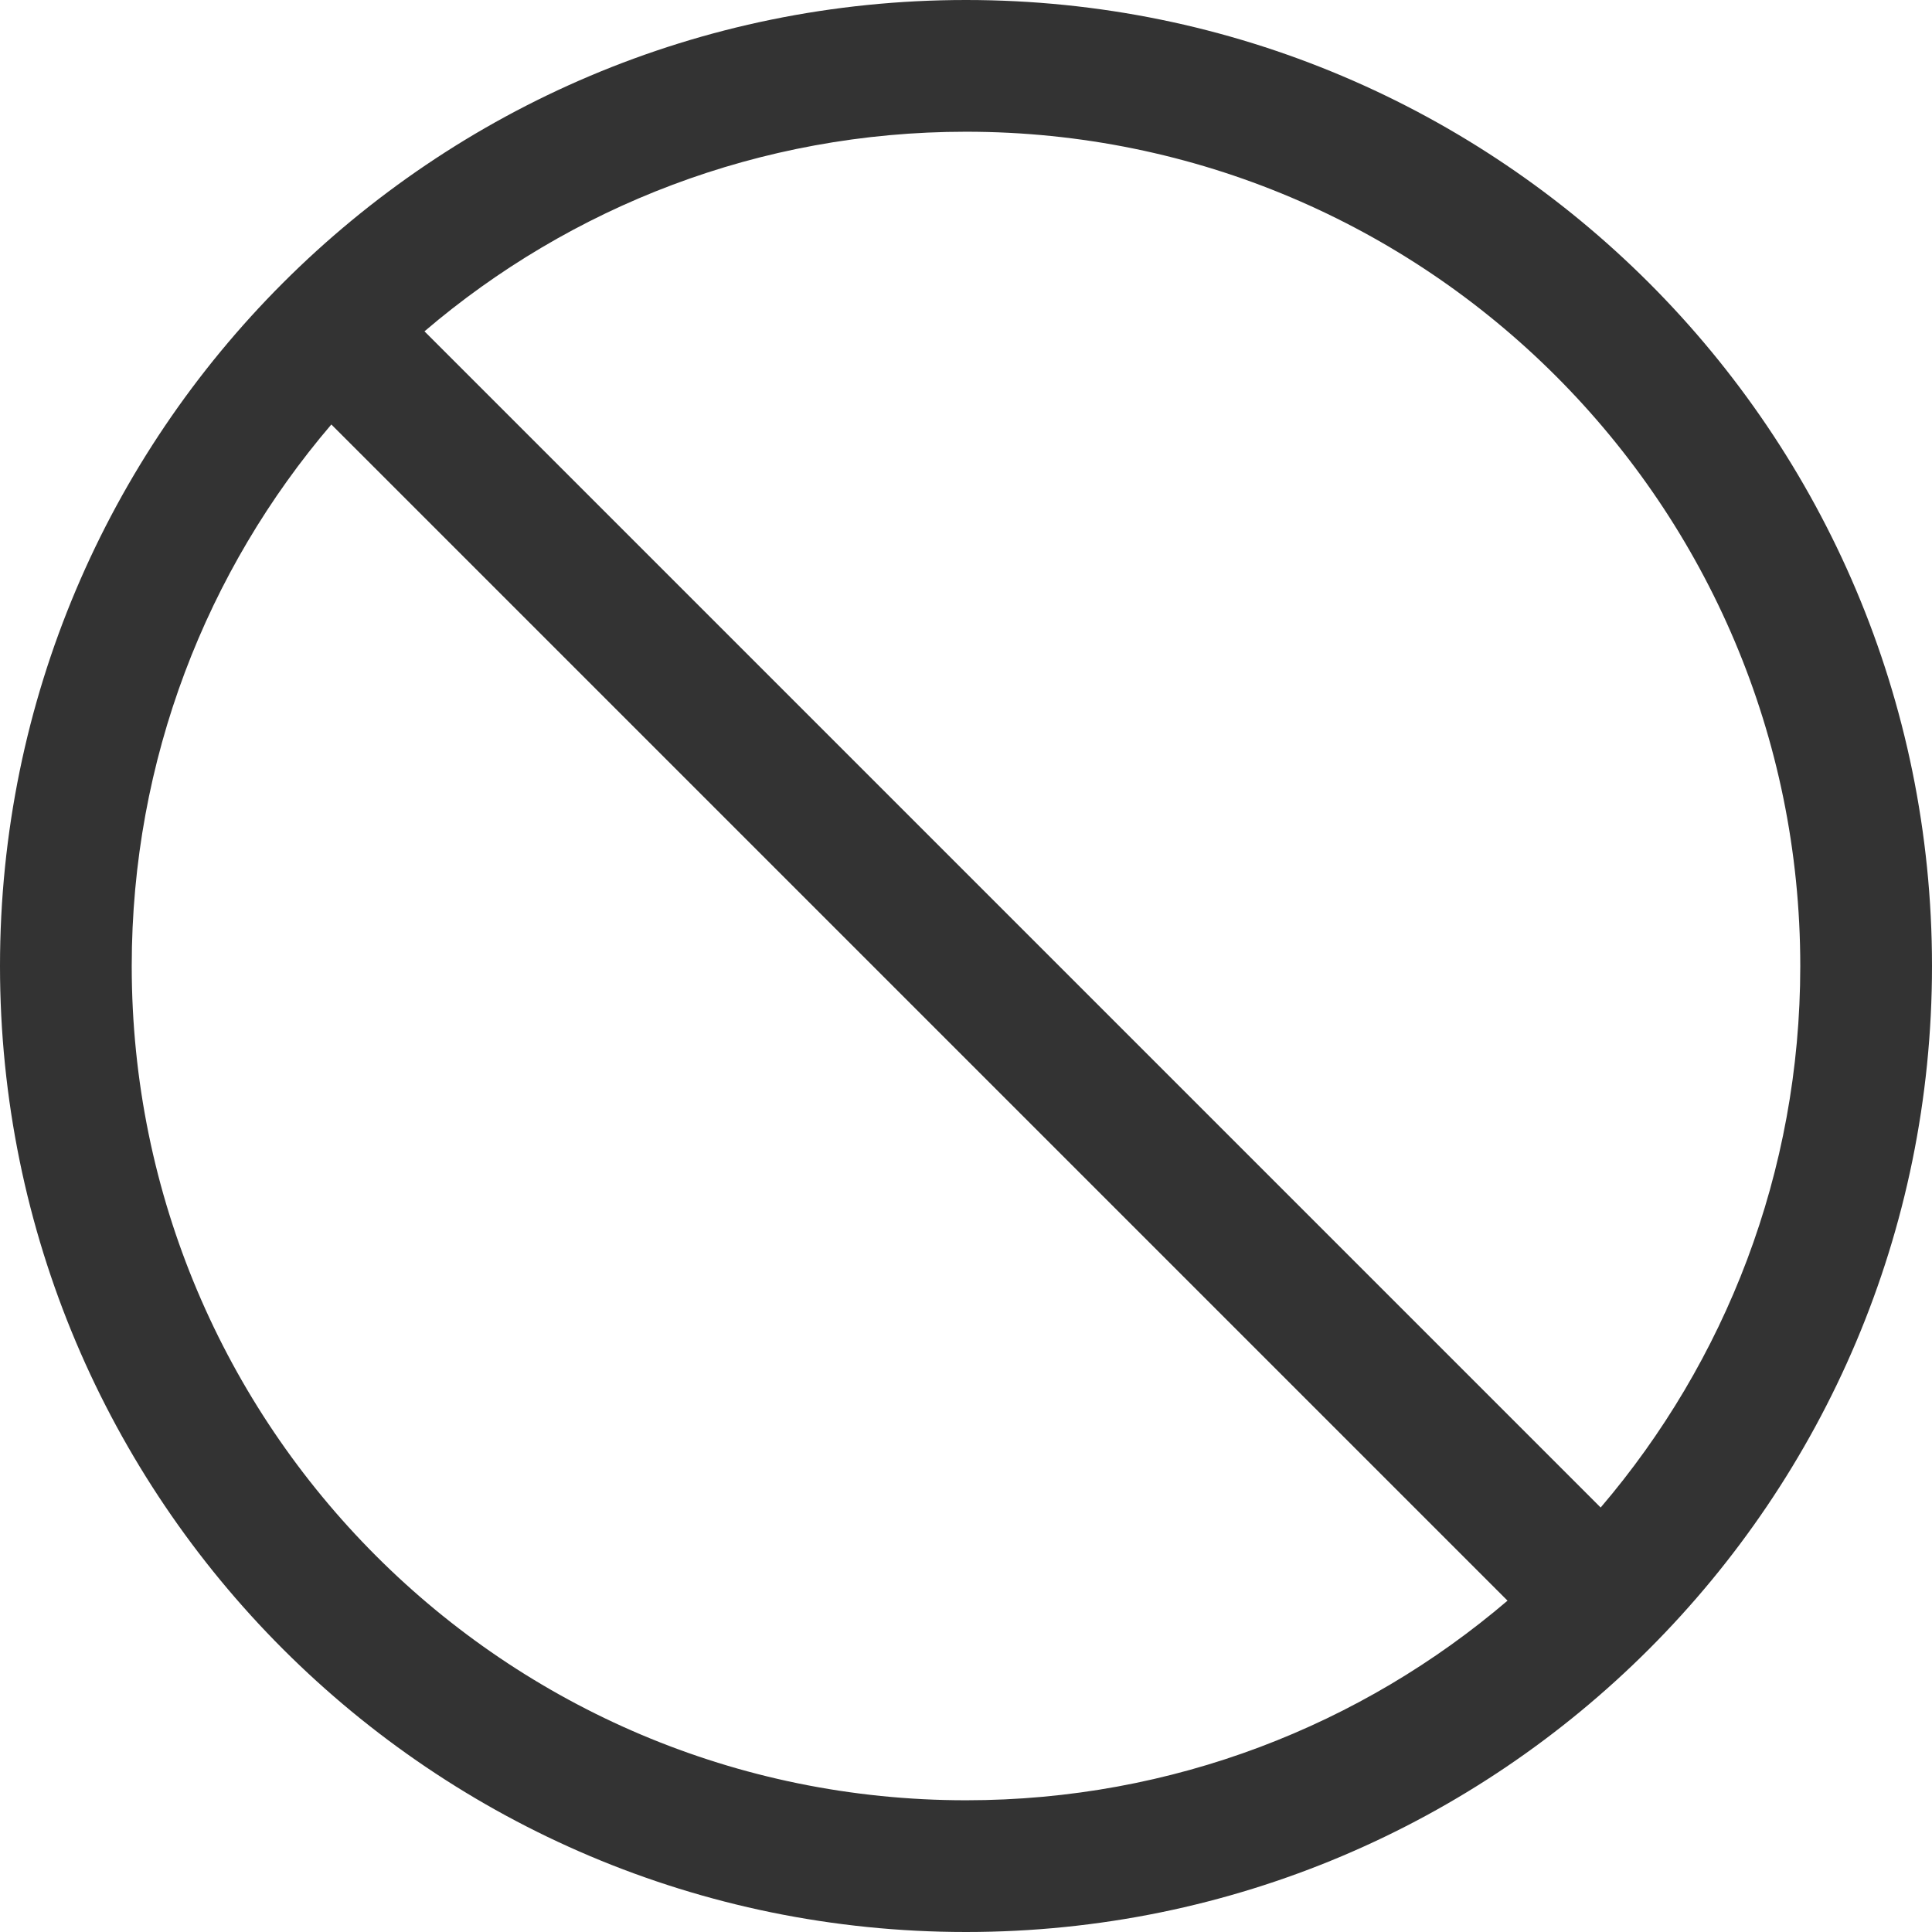 <?xml version="1.0" encoding="UTF-8"?>
<svg width="896px" height="896px" viewBox="0 0 896 896" version="1.1" xmlns="http://www.w3.org/2000/svg" xmlns:xlink="http://www.w3.org/1999/xlink">
    <title>050iOS-不可选</title>
    <g id="050iOS-不可选" stroke="none" stroke-width="1" fill="none" fill-rule="evenodd">
        <path d="M448,0 C695.424,0 896,200.576 896,448 C896,695.424 695.424,896 448,896 C200.576,896 0,695.424 0,448 C0,200.576 200.576,0 448,0 Z M153.664,196.861 C95.942,264.446 61.091,352.153 61.091,448 C61.091,661.684 234.316,834.909 448,834.909 C543.847,834.909 631.554,800.058 699.139,742.336 Z M448,61.091 C352.153,61.091 264.446,95.942 196.861,153.664 L742.336,699.139 C800.058,631.554 834.909,543.847 834.909,448 C834.909,234.316 661.684,61.091 448,61.091 Z" id="Combined-Shape" fill="#333333"></path>
    </g>
</svg>